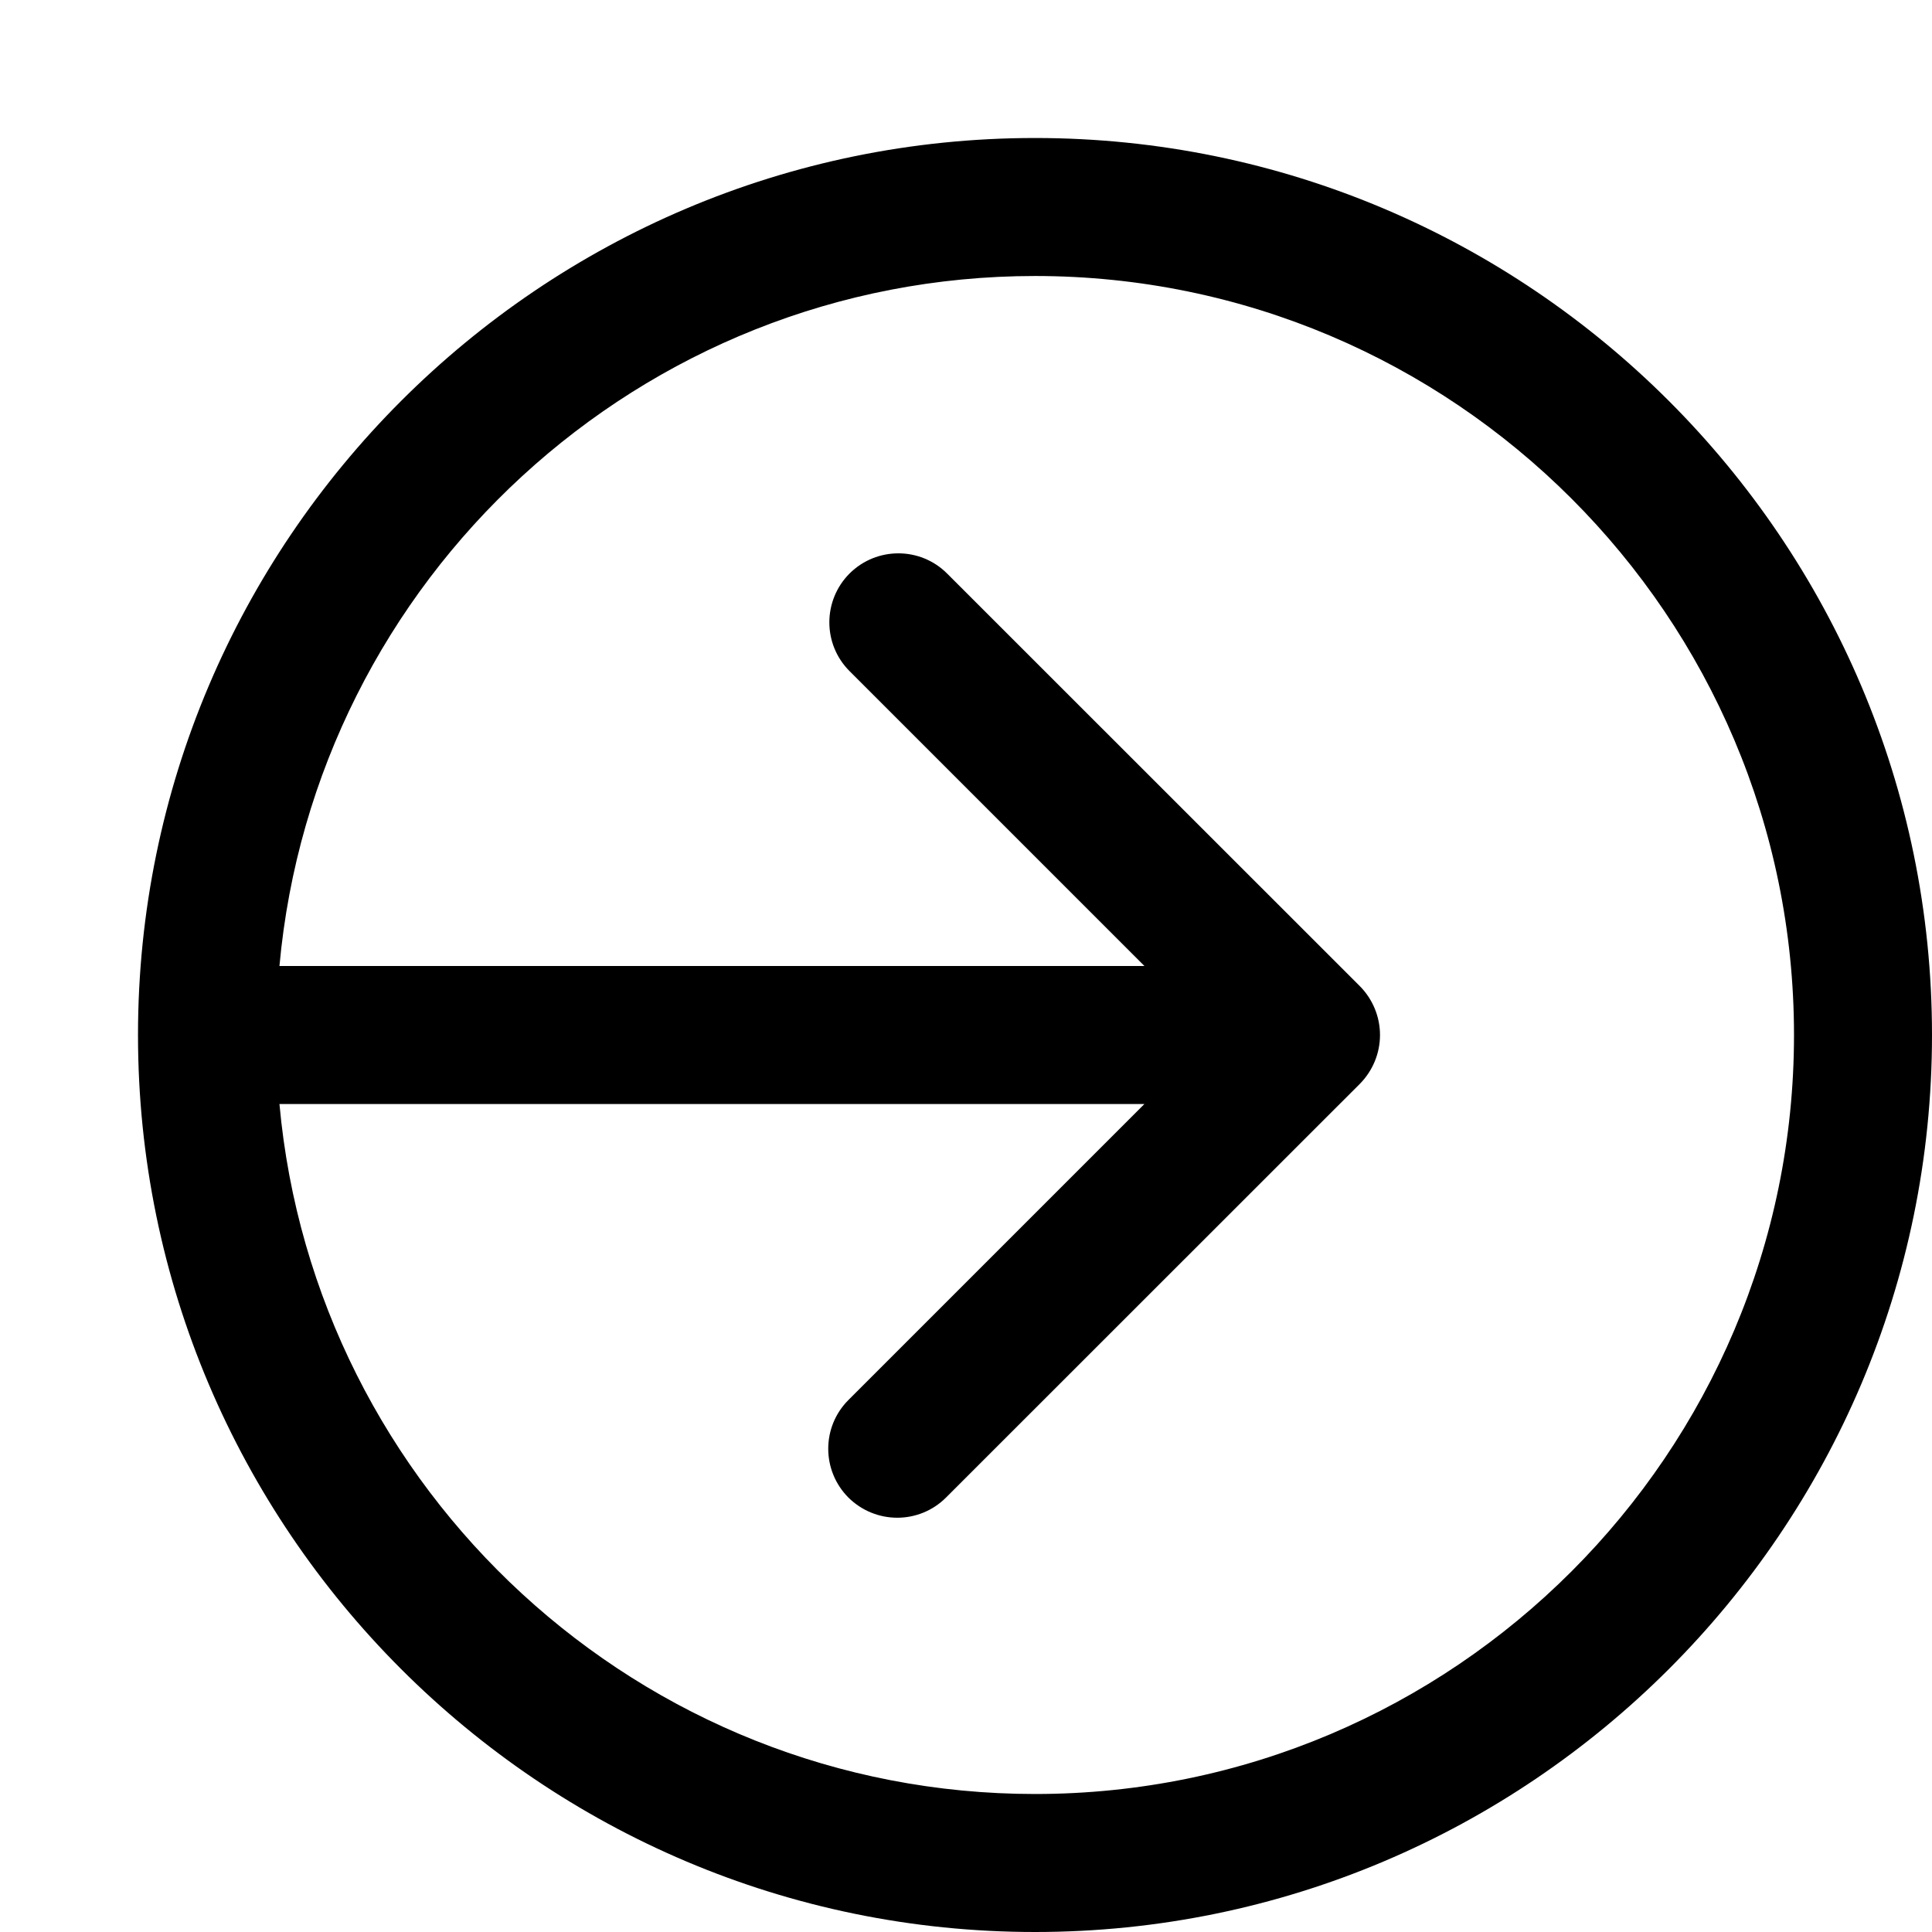 <svg width="14" height="14" viewBox="0 0 14 14" xmlns="http://www.w3.org/2000/svg"><title>activities/input_14</title><path d="M7.5 13c-2.864 0-5.221-2.201-5.475-5l6.268 0-2.145 2.145c-.195.195-.195.511 0 .707.098.097.226.146.354.146.128 0 .256-.049.353-.146l2.999-2.998C9.947 7.76 10 7.633 10 7.5c0-.133-.053-.26-.146-.354l-2.991-2.99c-.195-.195-.511-.195-.707 0-.195.196-.195.512 0 .707L8.293 7 2.025 7C2.279 4.201 4.636 2 7.5 2 10.533 2 13 4.467 13 7.5c0 3.033-2.467 5.5-5.5 5.5m0-12C3.916 1 1 3.916 1 7.5 1 11.084 3.916 14 7.5 14c3.584 0 6.5-2.916 6.5-6.5C14 3.916 11.084 1 7.5 1" fill="#000" fill-rule="evenodd"/></svg>